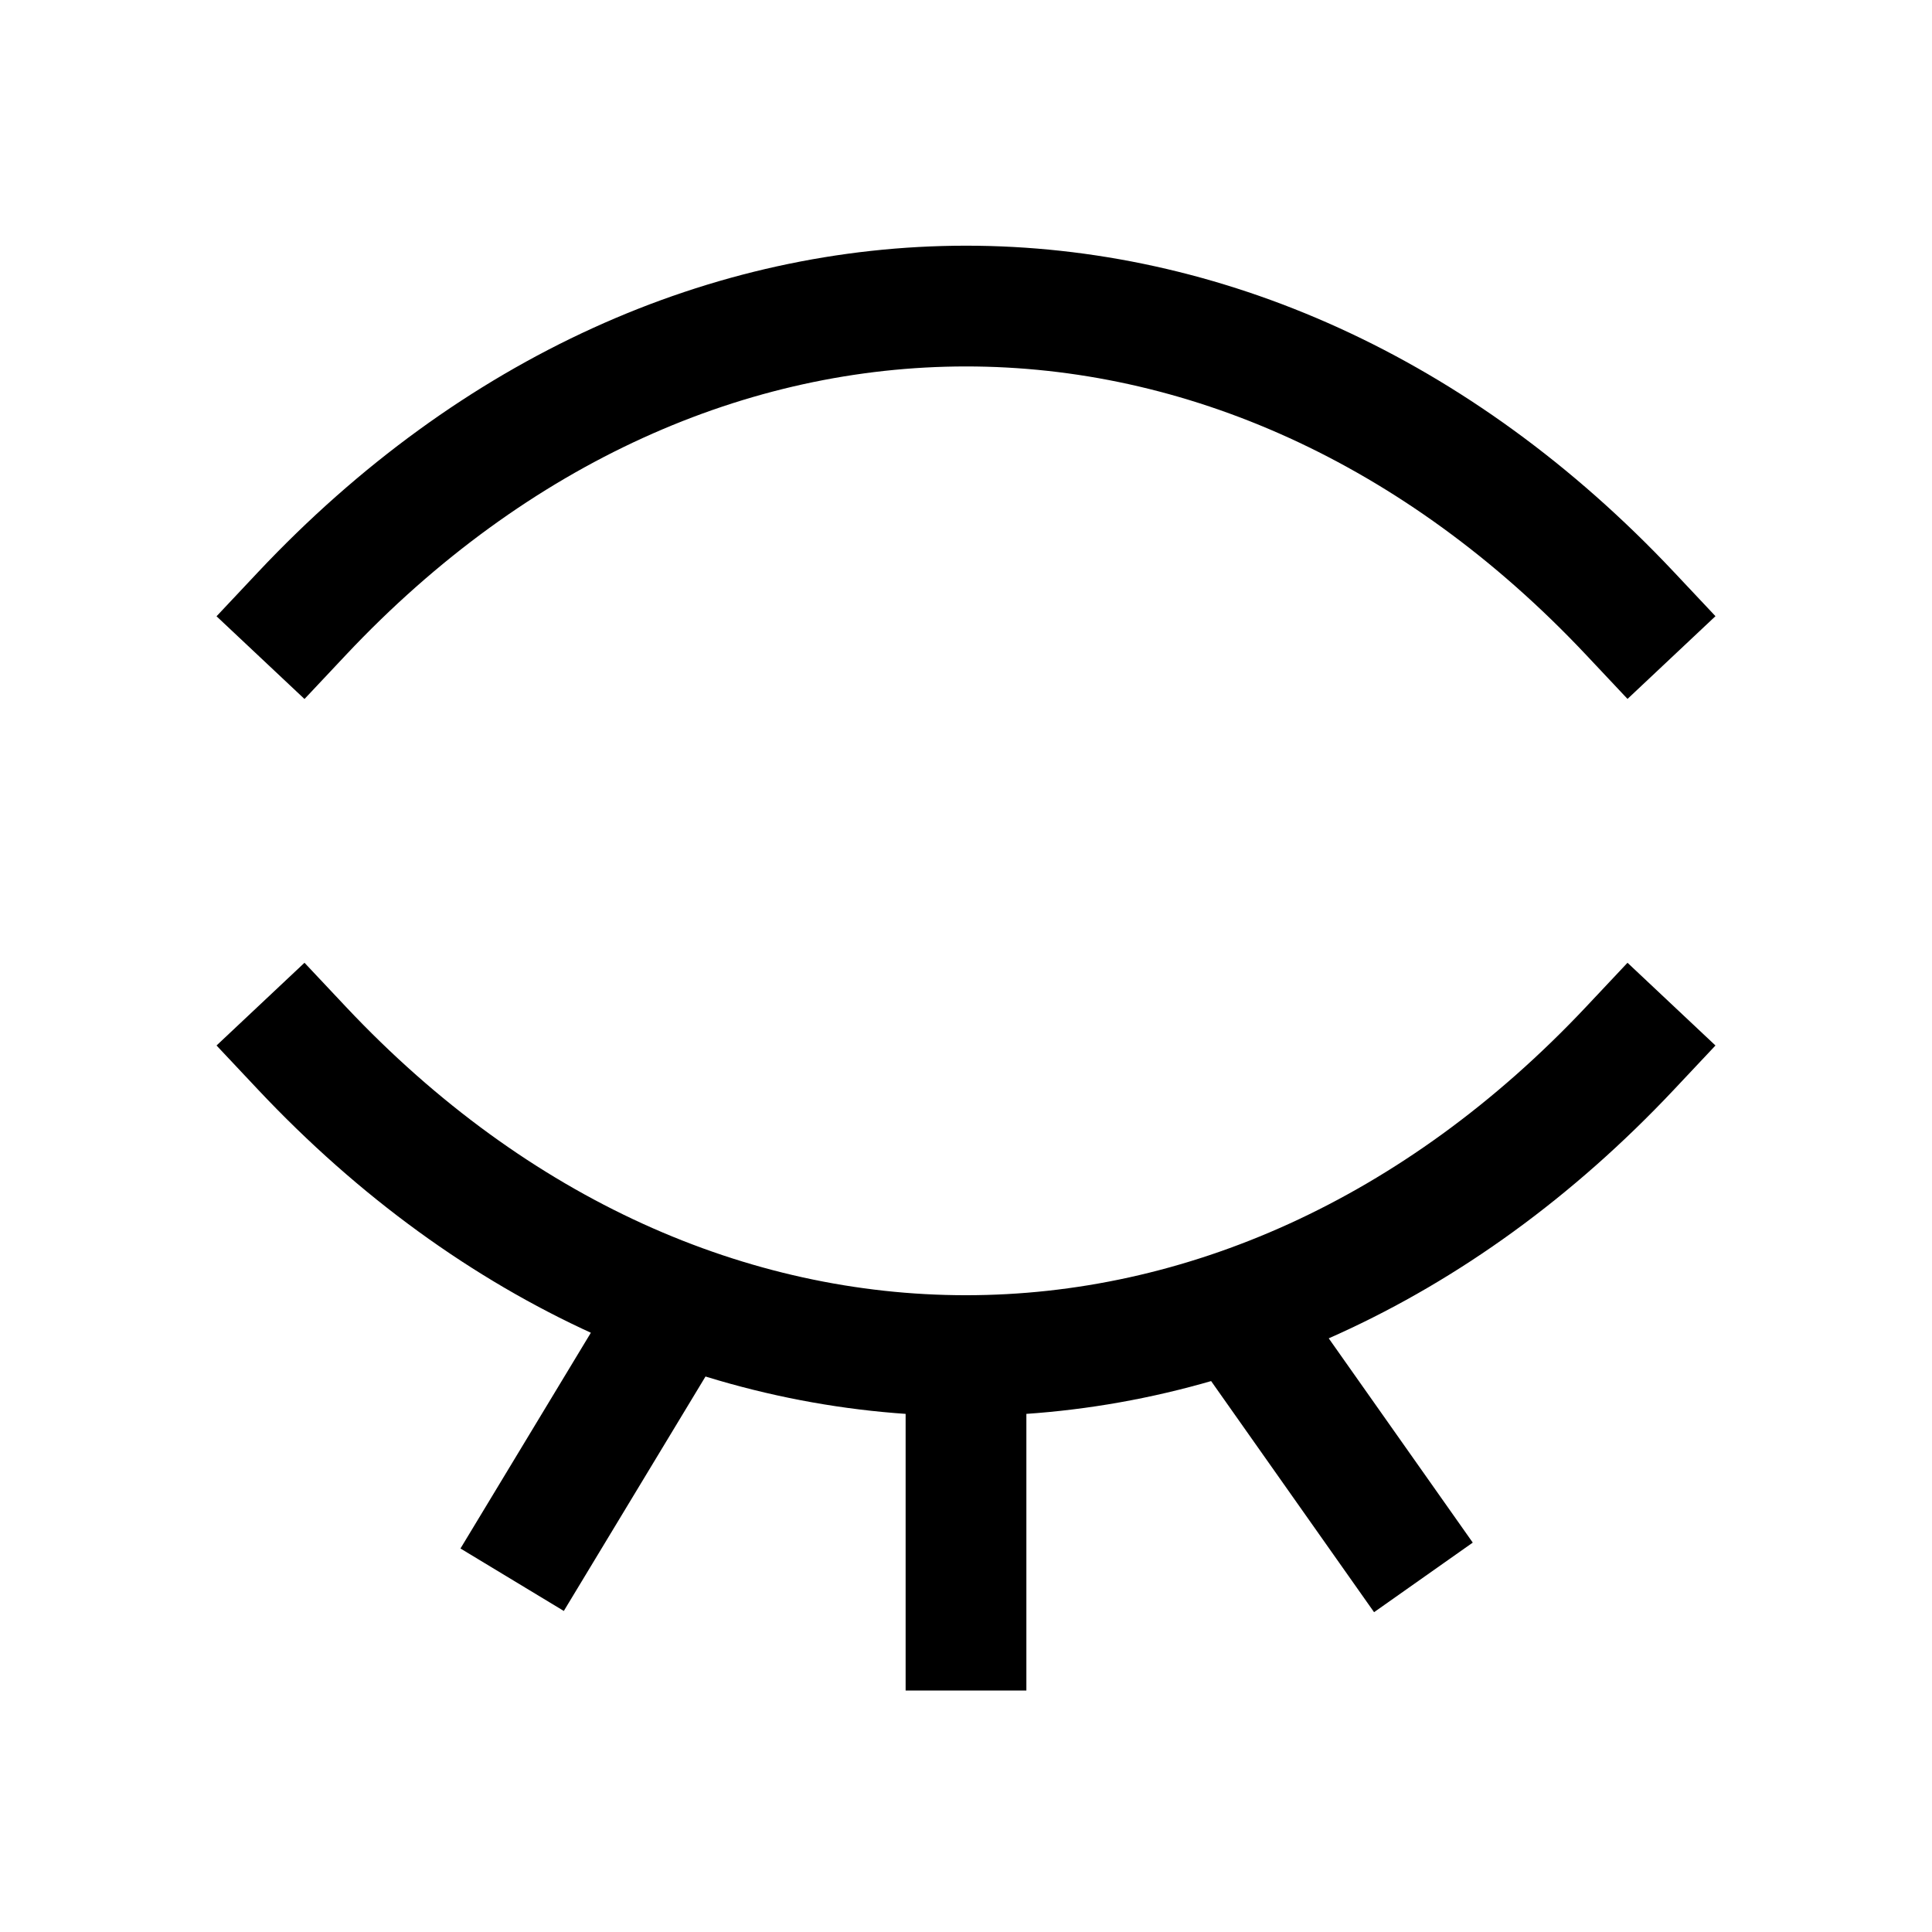 <svg width="24" height="24" viewBox="0 0 24 24" fill="none" xmlns="http://www.w3.org/2000/svg">
<path d="M3.75 13.02C8.54 18.113 15.46 18.113 20.25 13.02M3.75 7.623C6.145 5.076 9.073 3.803 12 3.802C14.927 3.802 17.855 5.076 20.25 7.622M12 17V20.25M8.25 16.5L6.75 18.982M15.5 16.5L17.25 18.982" stroke="black" stroke-width="1.5" stroke-linecap="square"/>
</svg>

